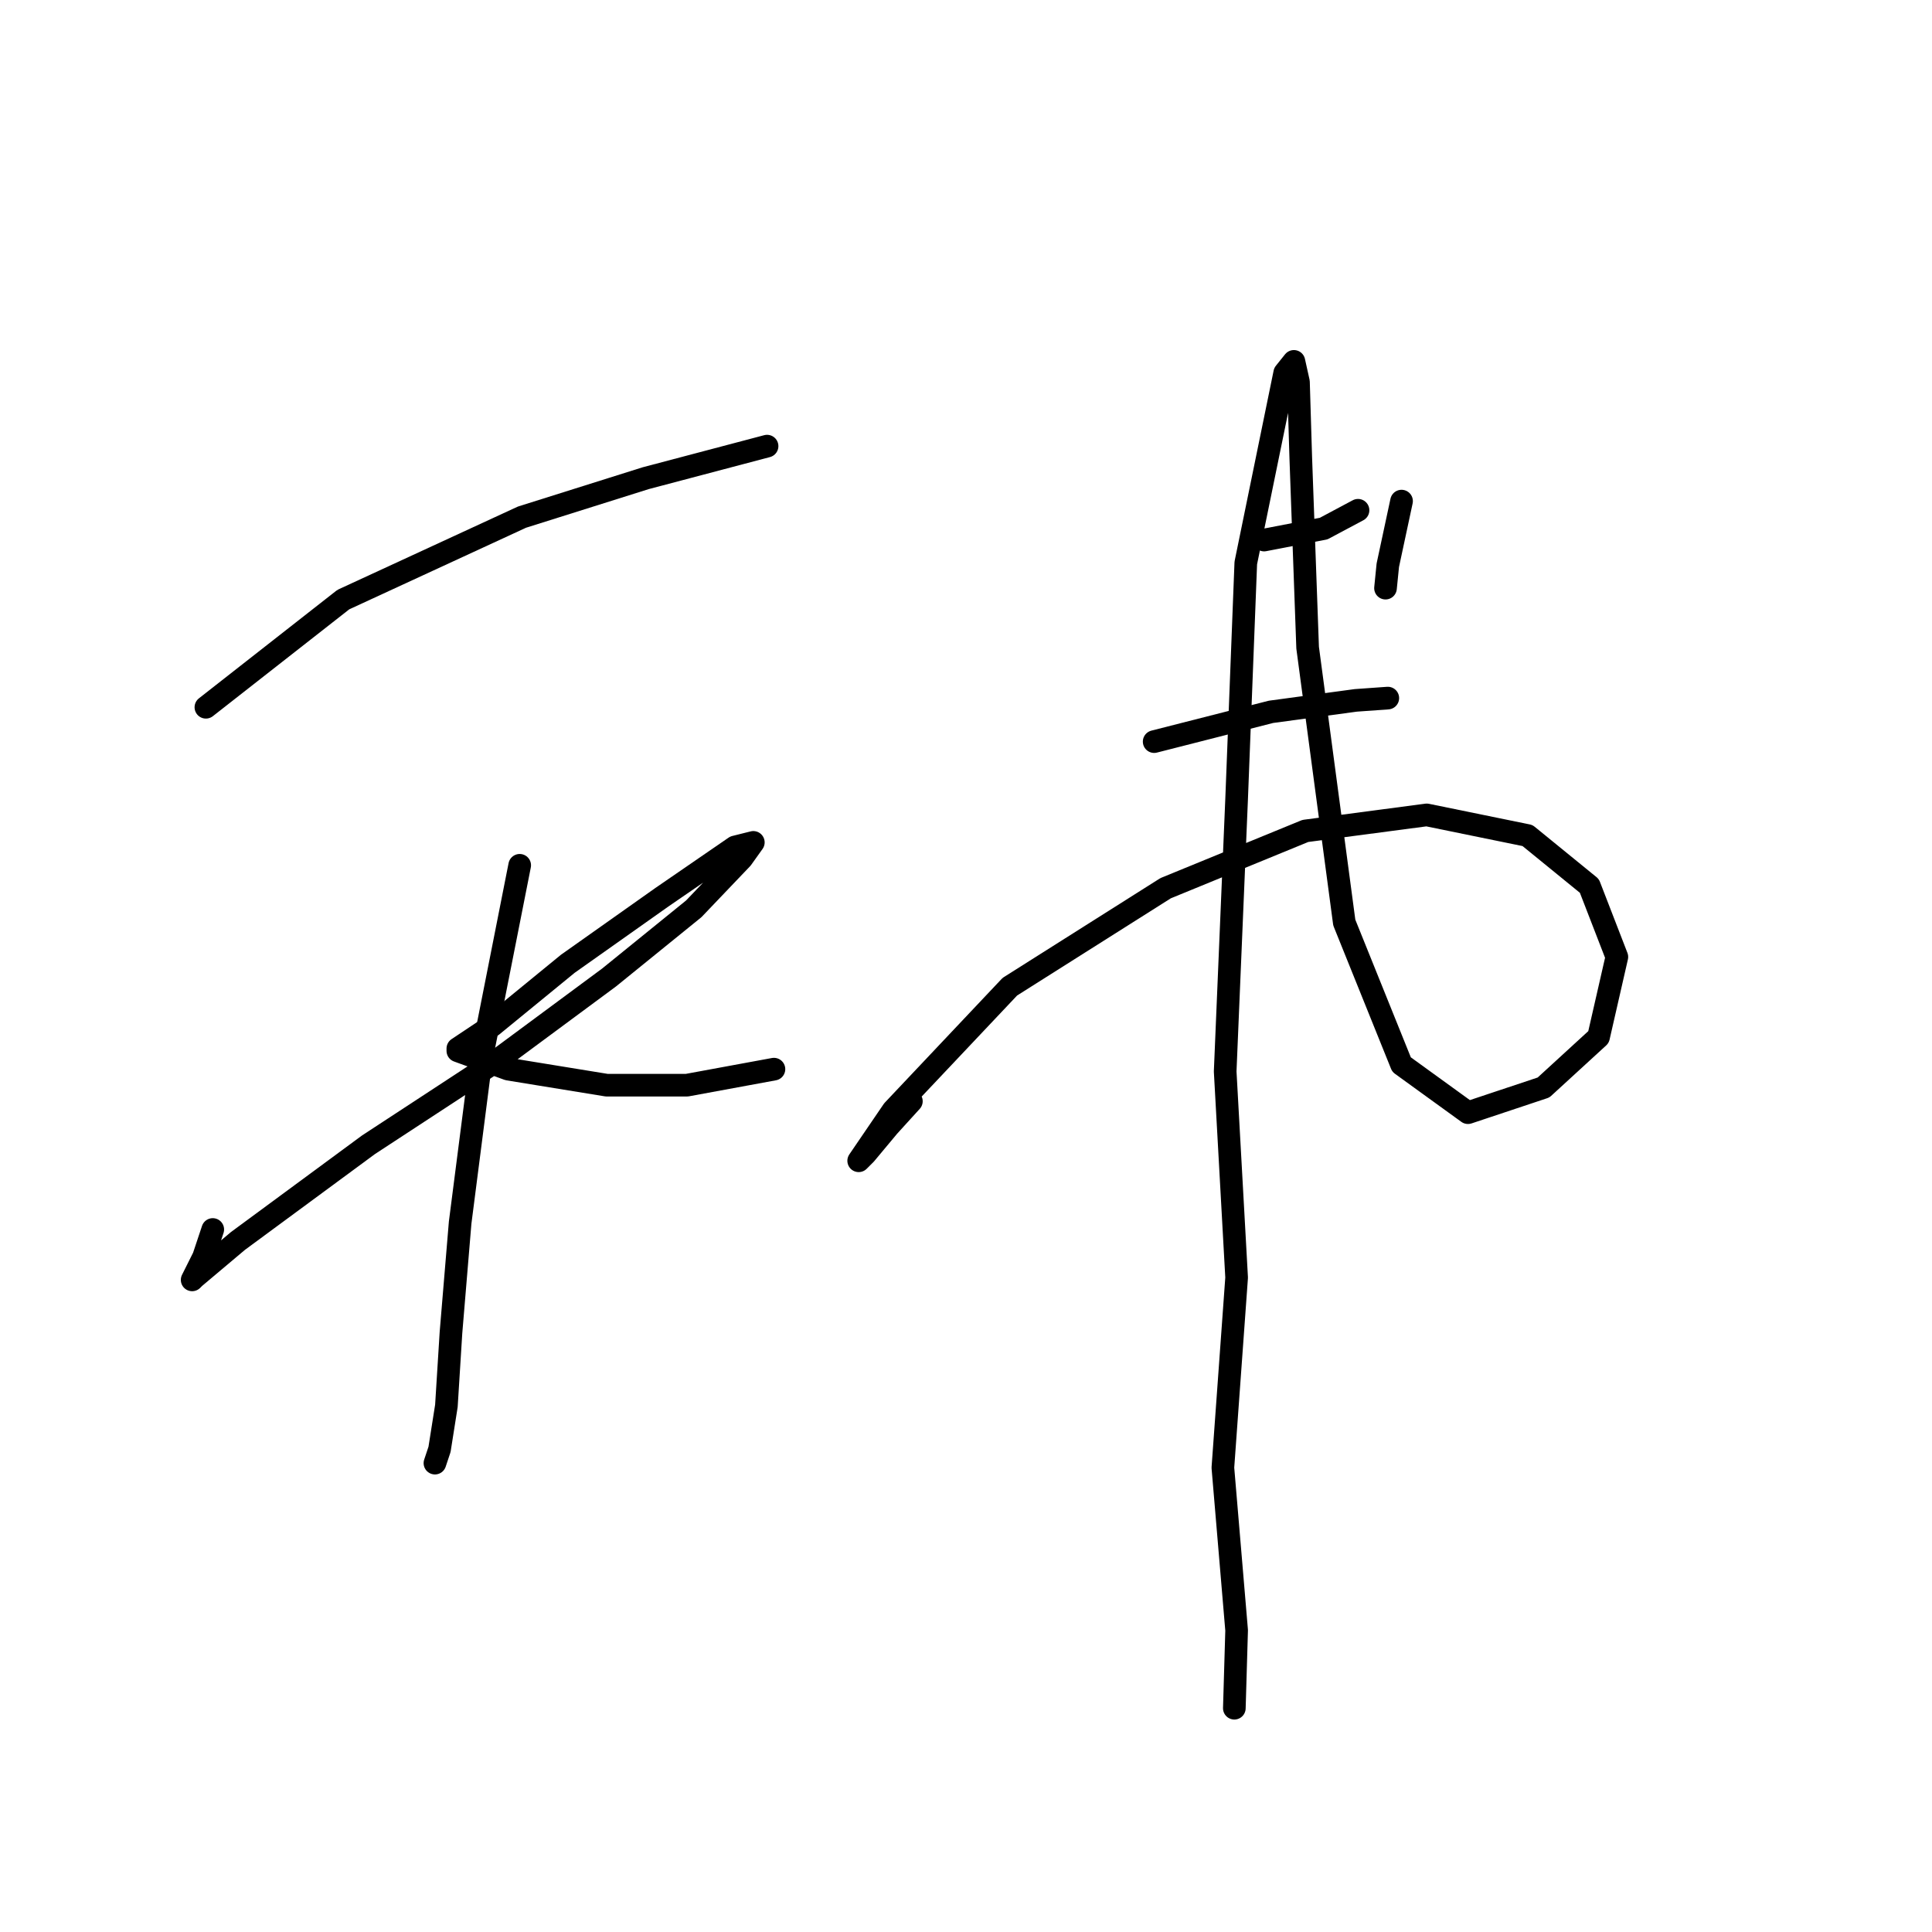 <?xml version="1.0" standalone="no"?>
    <svg width="256" height="256" xmlns="http://www.w3.org/2000/svg" version="1.1">
    <polyline stroke="black" stroke-width="3" stroke-linecap="round" fill="transparent" stroke-linejoin="round" points="27.282 93.715 45.492 79.45 69.165 68.524 85.555 63.364 101.641 59.115 101.641 59.115 " />
        <polyline stroke="black" stroke-width="3" stroke-linecap="round" fill="transparent" stroke-linejoin="round" points="68.862 114.657 63.702 140.758 60.971 162.004 59.757 176.572 59.15 186.284 58.239 192.051 57.632 193.872 57.632 193.872 " />
        <polyline stroke="black" stroke-width="3" stroke-linecap="round" fill="transparent" stroke-linejoin="round" points="28.192 162.914 26.978 166.556 25.461 169.591 25.764 169.288 31.531 164.432 48.831 151.684 65.523 140.758 80.699 129.528 91.928 120.423 98.302 113.746 99.82 111.621 97.392 112.228 87.679 118.906 75.236 127.707 65.22 135.902 60.667 138.937 60.667 139.241 67.344 141.669 80.395 143.793 91.018 143.793 102.551 141.669 102.551 141.669 " />
        <polyline stroke="black" stroke-width="3" stroke-linecap="round" fill="transparent" stroke-linejoin="round" points="167.502 71.559 175.393 70.041 179.945 67.613 179.945 67.613 " />
        <polyline stroke="black" stroke-width="3" stroke-linecap="round" fill="transparent" stroke-linejoin="round" points="185.712 66.399 183.891 74.897 183.587 77.932 183.587 77.932 " />
        <polyline stroke="black" stroke-width="3" stroke-linecap="round" fill="transparent" stroke-linejoin="round" points="152.933 98.267 168.412 94.322 179.642 92.804 183.891 92.501 183.891 92.501 " />
        <polyline stroke="black" stroke-width="3" stroke-linecap="round" fill="transparent" stroke-linejoin="round" points="120.762 145.918 117.727 149.256 114.691 152.898 113.781 153.809 118.334 147.132 133.812 130.742 154.451 117.692 172.965 110.104 189.051 107.979 202.405 110.711 210.599 117.388 214.242 126.797 211.814 137.419 204.529 144.097 194.514 147.435 185.712 141.062 178.124 122.244 173.268 85.823 172.358 60.632 172.054 50.617 171.447 47.885 170.233 49.403 165.074 74.594 163.859 105.855 162.342 141.972 163.859 169.288 162.038 194.479 163.859 216.028 163.556 226.347 163.556 226.347 " />
        </svg>